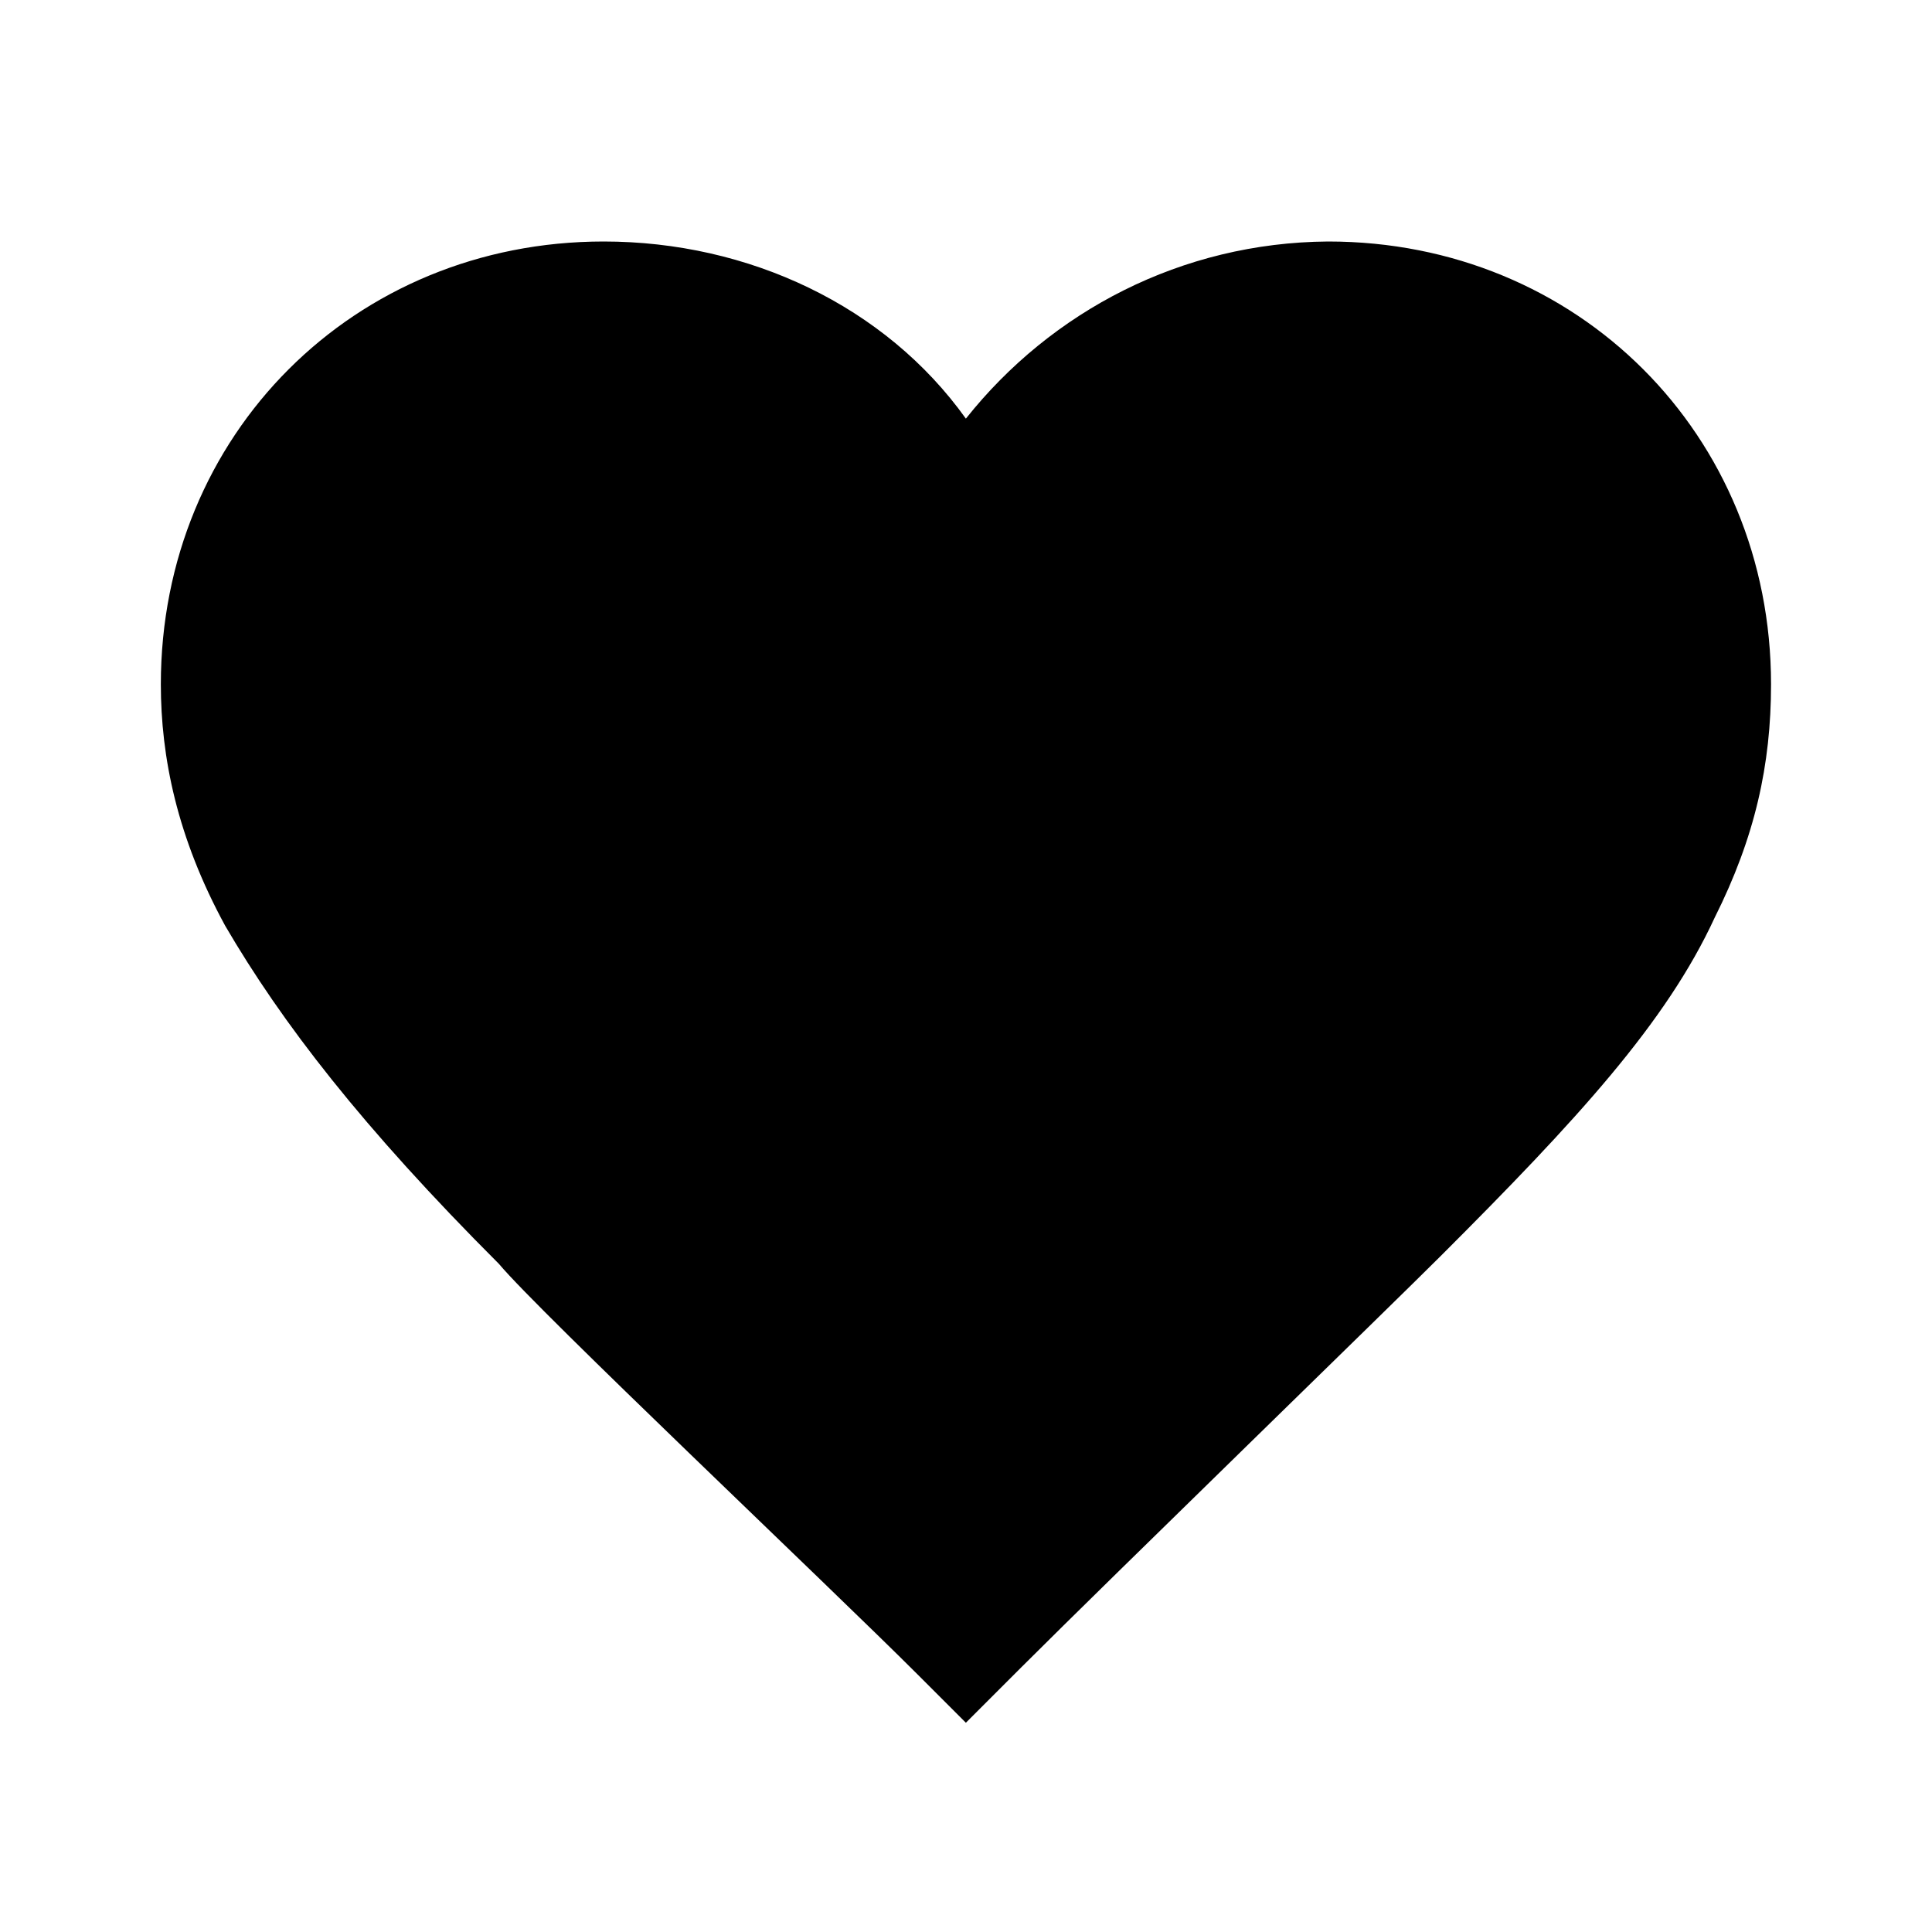 <!-- Generated by IcoMoon.io -->
<svg version="1.1" xmlns="http://www.w3.org/2000/svg" width="16" height="16" viewBox="0 0 16 16">
<title>like</title>
<path d="M11 2c2.067 0 3.667 1.6 3.667 3.667 0 0.667-0.133 1.267-0.467 1.933-0.4 0.867-1.133 1.667-2.267 2.8-0.4 0.4-2.733 2.667-3.467 3.4l-0.467 0.467-0.4-0.4c-0.733-0.733-3.133-3-3.467-3.4-1.133-1.133-1.8-2-2.267-2.8-0.4-0.733-0.533-1.4-0.533-2 0-2.067 1.6-3.667 3.667-3.667 1.2 0 2.333 0.533 3 1.467 0.707-0.89 1.786-1.458 2.999-1.467l0.001-0z"></path>
</svg>
